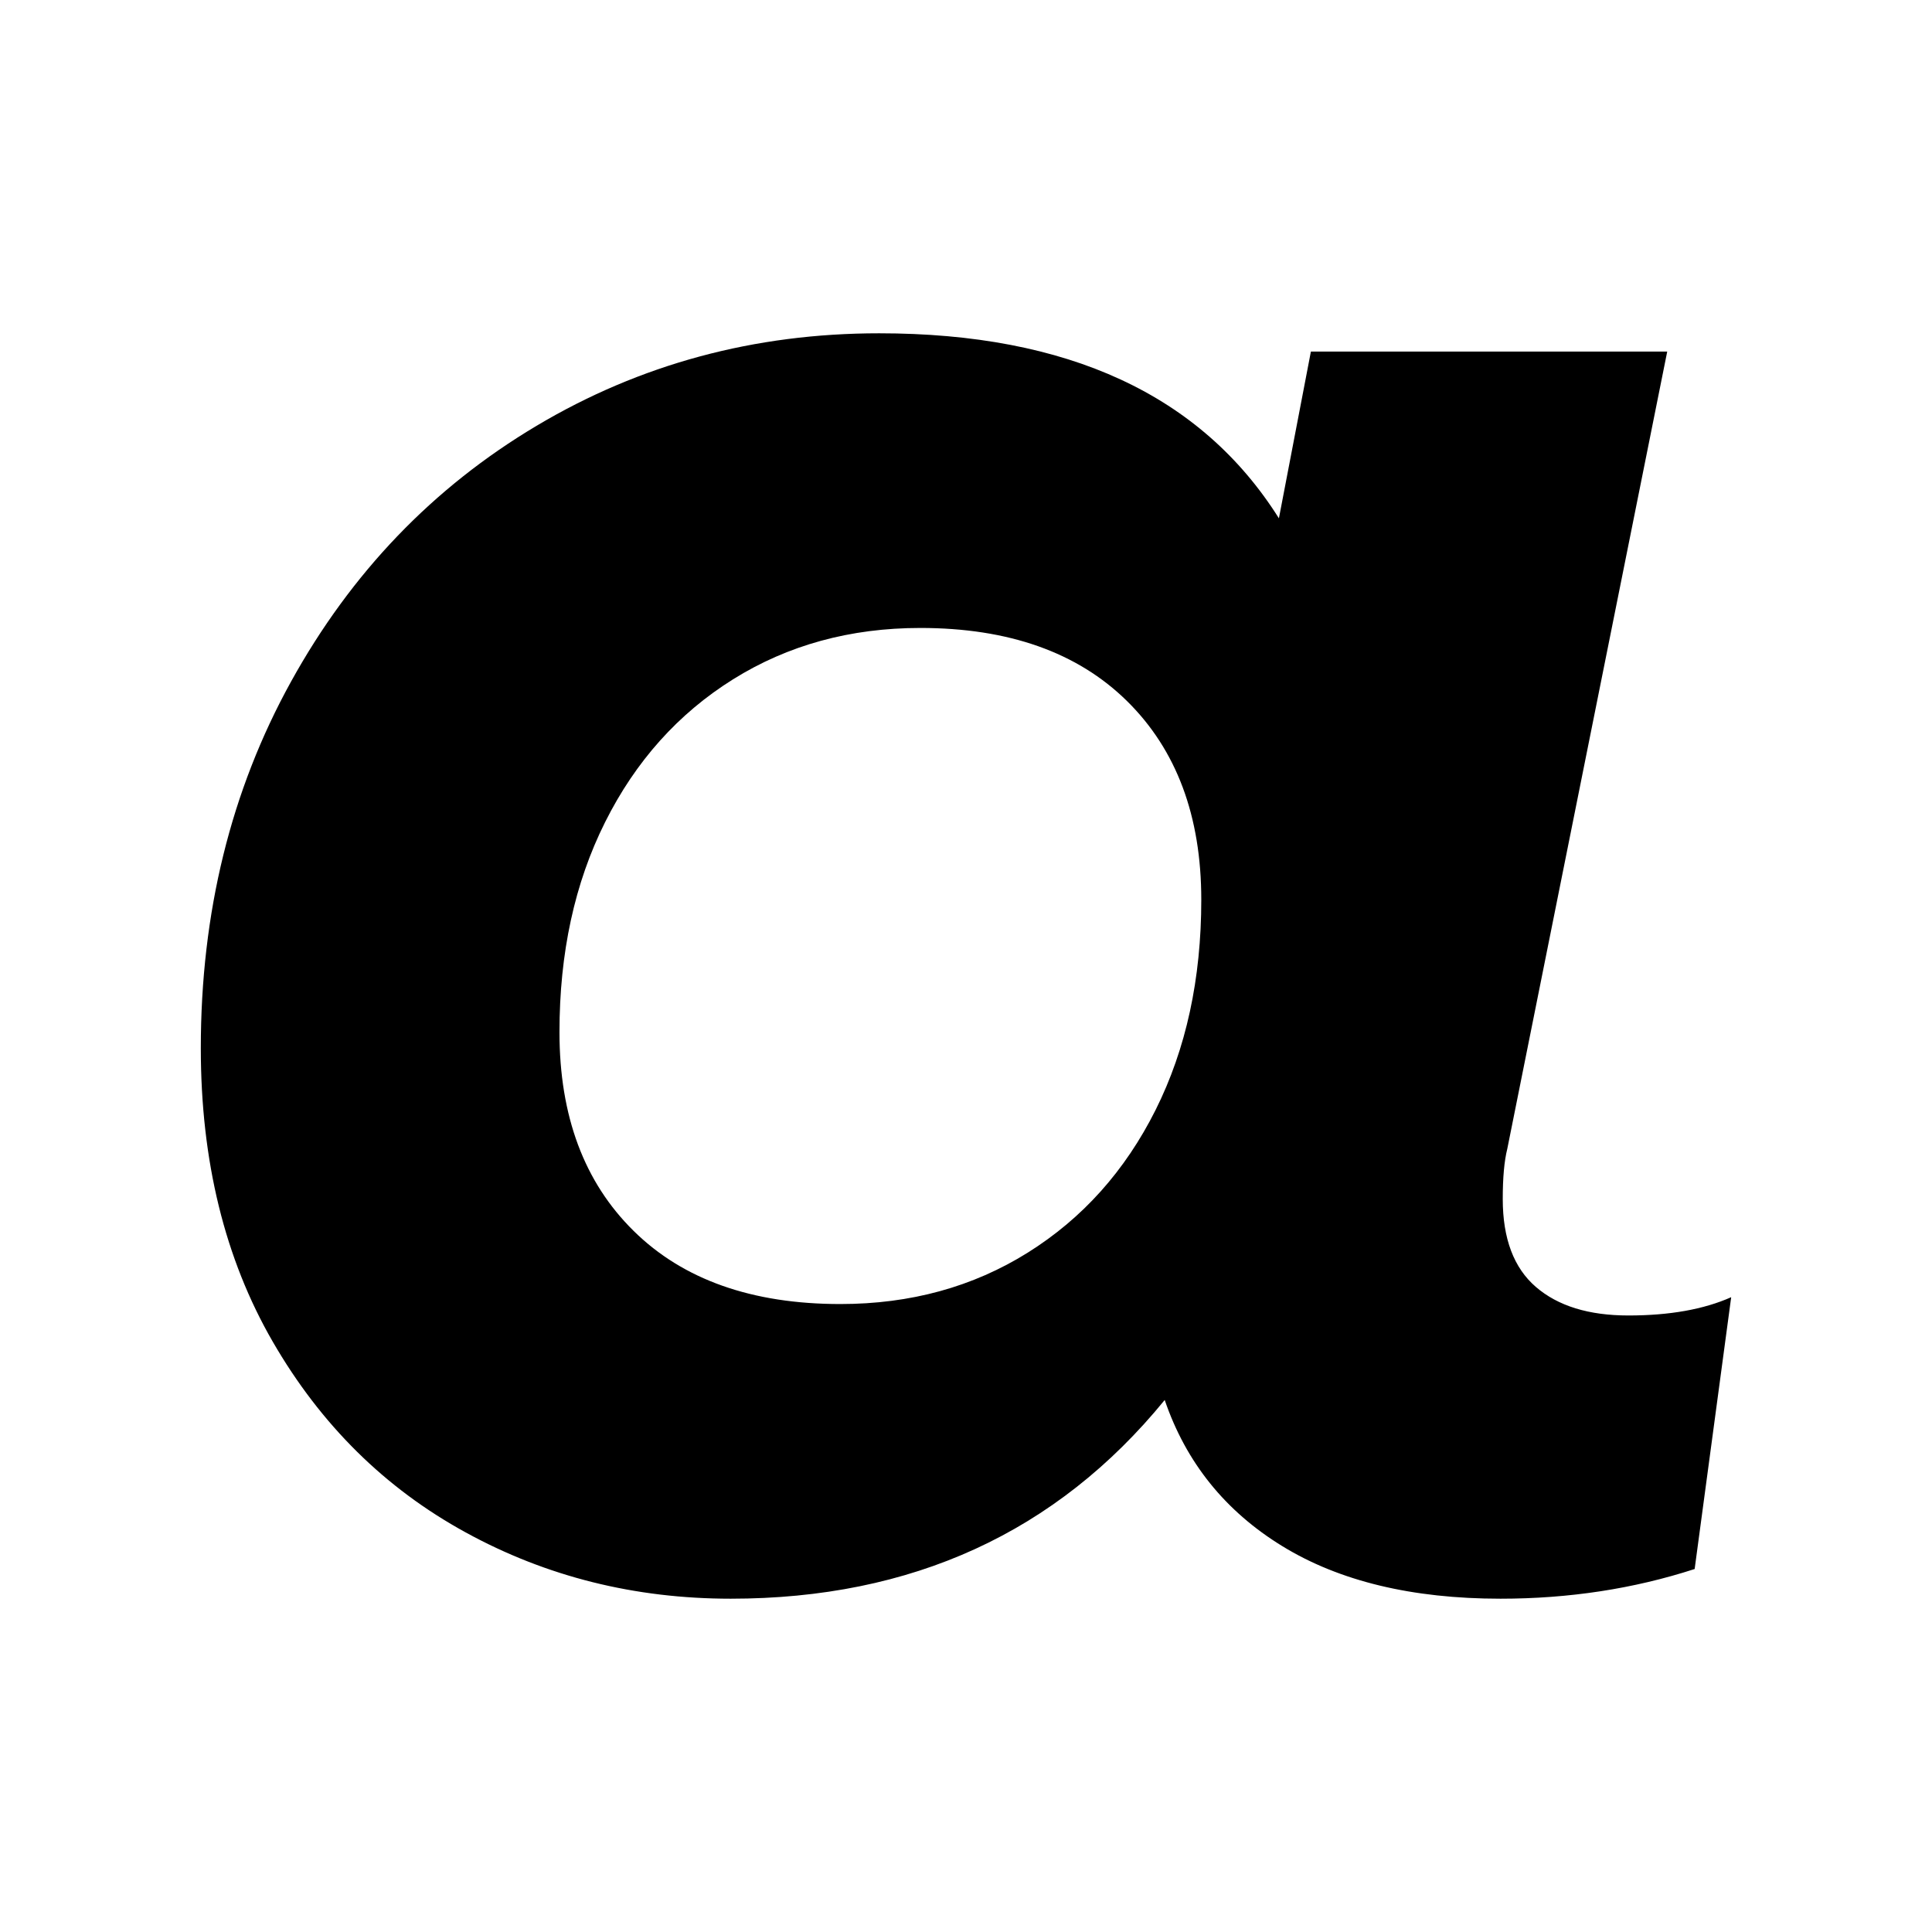 <?xml version="1.0" encoding="utf-8"?>
<!-- Generator: Adobe Illustrator 24.0.1, SVG Export Plug-In . SVG Version: 6.00 Build 0)  -->
<svg version="1.1" id="Layer_1" xmlns="http://www.w3.org/2000/svg" xmlns:xlink="http://www.w3.org/1999/xlink" x="0px" y="0px"
	 viewBox="0 0 50.5 50.5" style="enable-background:new 0 0 50.5 50.5;" xml:space="preserve">
<path d="M12.175,40.057c2.109,1.155,4.418,1.731,6.925,1.731c4.736,0,8.517-1.731,11.344-5.194c0.557,1.632,1.582,2.906,3.075,3.821
	c1.493,0.915,3.393,1.373,5.702,1.373c1.791,0,3.482-0.259,5.075-0.776l0.955-7.105c-0.717,0.319-1.612,0.478-2.687,0.478
	c-1.035,0-1.841-0.248-2.418-0.746c-0.577-0.497-0.866-1.263-0.866-2.299c0-0.557,0.039-0.994,0.119-1.313L43.579,9.19h-9.314
	l-0.836,4.358c-2.03-3.224-5.513-4.836-10.448-4.836c-3.264,0-6.249,0.806-8.956,2.418c-2.707,1.612-4.846,3.841-6.418,6.687
	c-1.573,2.846-2.358,6.04-2.358,9.582c0,2.946,0.627,5.503,1.881,7.672C8.384,37.241,10.065,38.903,12.175,40.057 M15.817,21.489
	c0.796-1.591,1.91-2.836,3.343-3.732c1.433-0.895,3.065-1.343,4.896-1.343c2.308,0,4.109,0.637,5.403,1.911
	c1.293,1.274,1.941,3.006,1.941,5.194c0,2.07-0.398,3.901-1.194,5.493c-0.797,1.592-1.911,2.836-3.343,3.731
	c-1.433,0.896-3.066,1.343-4.896,1.343c-2.309,0-4.11-0.636-5.403-1.91c-1.294-1.273-1.94-3.005-1.94-5.194
	C14.623,24.912,15.02,23.081,15.817,21.489"/>
</svg>
